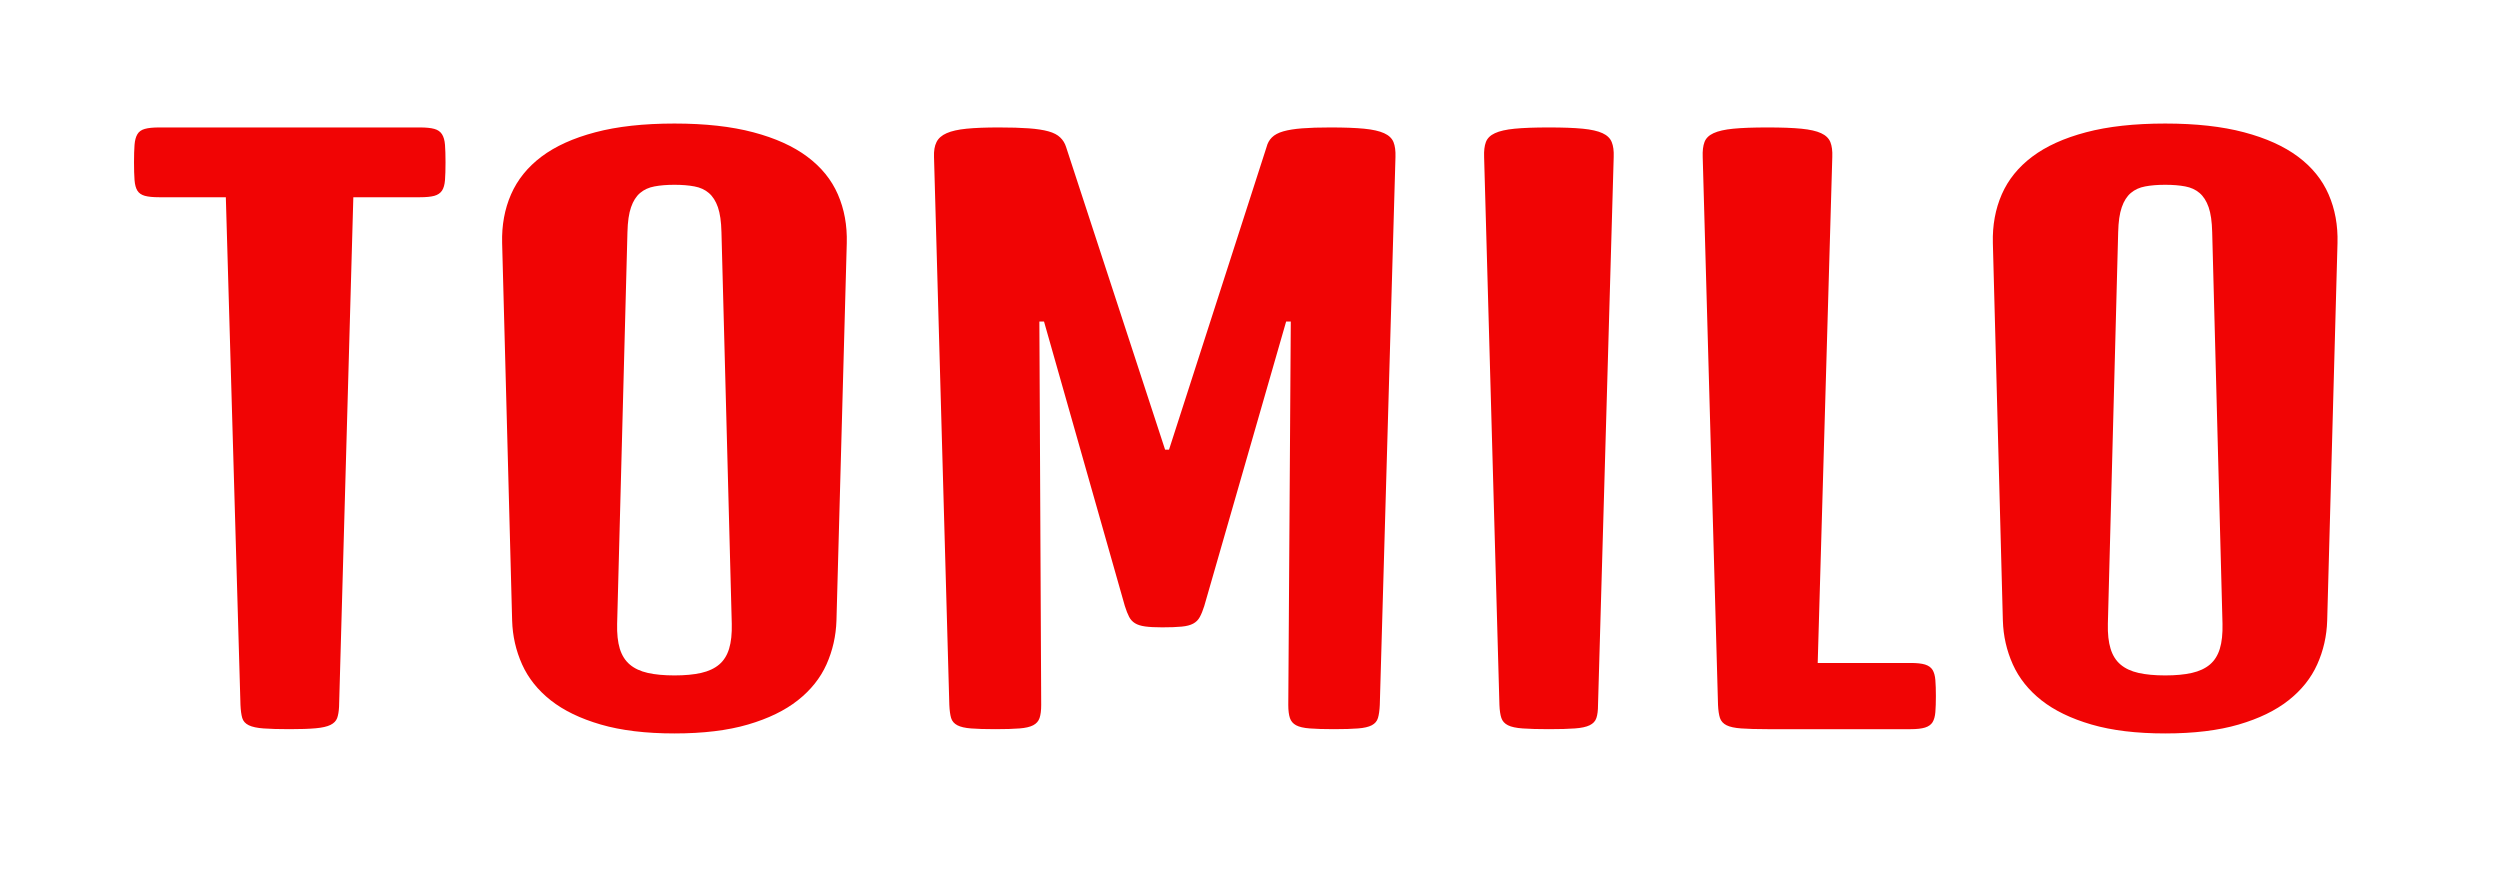<svg viewBox="0 0 48 17" xmlns="http://www.w3.org/2000/svg" xmlns:xlink="http://www.w3.org/1999/xlink" width="48" height="17" fill="none" customFrame="#000000">
	<path id="" d="M4.336 3.787L3.058 3.787Q2.88 3.787 2.781 3.76Q2.682 3.732 2.638 3.661Q2.593 3.589 2.583 3.456Q2.573 3.322 2.573 3.117Q2.573 2.912 2.583 2.782Q2.593 2.652 2.638 2.577Q2.682 2.502 2.781 2.475Q2.88 2.447 3.058 2.447L5.403 2.447L5.56 2.447L8.062 2.447Q8.24 2.447 8.339 2.475Q8.438 2.502 8.486 2.577Q8.534 2.652 8.544 2.782Q8.554 2.912 8.554 3.117Q8.554 3.322 8.544 3.456Q8.534 3.589 8.486 3.661Q8.438 3.732 8.339 3.76Q8.24 3.787 8.062 3.787L6.784 3.787L6.51 13.569Q6.503 13.706 6.473 13.788Q6.442 13.87 6.346 13.918Q6.25 13.966 6.062 13.983Q5.875 14 5.56 14Q5.246 14 5.061 13.986Q4.876 13.973 4.777 13.925Q4.678 13.877 4.651 13.785Q4.624 13.692 4.617 13.535L4.336 3.787ZM9.641 4.669Q9.627 4.156 9.812 3.732Q9.997 3.309 10.396 3.008Q10.796 2.707 11.429 2.54Q12.061 2.372 12.95 2.372Q13.832 2.372 14.464 2.54Q15.096 2.707 15.499 3.008Q15.903 3.309 16.087 3.732Q16.272 4.156 16.258 4.669L16.06 11.915Q16.046 12.359 15.869 12.756Q15.691 13.152 15.318 13.446Q14.946 13.74 14.361 13.911Q13.777 14.082 12.95 14.082Q12.123 14.082 11.535 13.911Q10.947 13.74 10.574 13.446Q10.202 13.152 10.024 12.756Q9.846 12.359 9.833 11.915L9.641 4.669ZM11.849 11.977Q11.842 12.264 11.9 12.455Q11.959 12.646 12.092 12.759Q12.225 12.872 12.437 12.92Q12.649 12.968 12.95 12.968Q13.251 12.968 13.462 12.92Q13.674 12.872 13.808 12.759Q13.941 12.646 13.999 12.455Q14.057 12.264 14.05 11.977L13.852 4.457Q13.845 4.156 13.784 3.979Q13.722 3.801 13.609 3.705Q13.497 3.609 13.332 3.579Q13.168 3.548 12.95 3.548Q12.731 3.548 12.567 3.579Q12.403 3.609 12.29 3.705Q12.177 3.801 12.116 3.979Q12.054 4.156 12.047 4.457L11.849 11.977ZM17.933 3.015Q17.926 2.837 17.981 2.728Q18.036 2.618 18.176 2.557Q18.316 2.495 18.559 2.471Q18.801 2.447 19.177 2.447Q19.519 2.447 19.752 2.464Q19.984 2.481 20.131 2.522Q20.278 2.563 20.356 2.639Q20.435 2.714 20.469 2.823L22.37 8.634L22.445 8.634L24.318 2.823Q24.345 2.714 24.42 2.639Q24.496 2.563 24.639 2.522Q24.783 2.481 25.002 2.464Q25.22 2.447 25.541 2.447Q25.945 2.447 26.191 2.471Q26.437 2.495 26.574 2.557Q26.71 2.618 26.755 2.728Q26.799 2.837 26.793 3.015L26.492 13.535Q26.485 13.692 26.457 13.785Q26.43 13.877 26.338 13.925Q26.246 13.973 26.075 13.986Q25.904 14 25.61 14Q25.323 14 25.148 13.986Q24.974 13.973 24.885 13.925Q24.796 13.877 24.766 13.785Q24.735 13.692 24.735 13.535L24.783 6.173L24.694 6.173L23.122 11.635Q23.081 11.765 23.036 11.847Q22.992 11.929 22.91 11.973Q22.828 12.018 22.688 12.031Q22.547 12.045 22.315 12.045Q22.11 12.045 21.987 12.028Q21.864 12.011 21.792 11.966Q21.72 11.922 21.679 11.843Q21.638 11.765 21.597 11.635L20.045 6.173L19.956 6.173L19.991 13.535Q19.991 13.692 19.96 13.785Q19.929 13.877 19.837 13.925Q19.745 13.973 19.574 13.986Q19.403 14 19.109 14Q18.815 14 18.644 13.986Q18.473 13.973 18.381 13.925Q18.289 13.877 18.261 13.785Q18.234 13.692 18.227 13.535L17.933 3.015ZM28.495 3.015Q28.488 2.837 28.529 2.728Q28.57 2.618 28.703 2.557Q28.836 2.495 29.082 2.471Q29.329 2.447 29.739 2.447Q30.142 2.447 30.388 2.471Q30.634 2.495 30.768 2.557Q30.901 2.618 30.945 2.728Q30.99 2.837 30.983 3.015L30.682 13.535Q30.682 13.692 30.651 13.785Q30.621 13.877 30.521 13.925Q30.422 13.973 30.238 13.986Q30.053 14 29.739 14Q29.424 14 29.236 13.986Q29.048 13.973 28.953 13.925Q28.857 13.877 28.826 13.785Q28.795 13.692 28.789 13.535L28.495 3.015ZM32.692 3.015Q32.685 2.837 32.726 2.728Q32.767 2.618 32.9 2.557Q33.034 2.495 33.28 2.471Q33.526 2.447 33.936 2.447Q34.339 2.447 34.585 2.471Q34.831 2.495 34.965 2.557Q35.098 2.618 35.143 2.728Q35.187 2.837 35.18 3.015L34.9 12.729L36.684 12.729Q36.862 12.729 36.961 12.759Q37.06 12.79 37.105 12.862Q37.149 12.934 37.159 13.057Q37.169 13.18 37.169 13.364Q37.169 13.549 37.159 13.672Q37.149 13.795 37.105 13.867Q37.06 13.938 36.961 13.969Q36.862 14 36.684 14L33.936 14Q33.622 14 33.434 13.986Q33.246 13.973 33.15 13.925Q33.054 13.877 33.023 13.785Q32.993 13.692 32.986 13.535L32.692 3.015ZM38.263 4.669Q38.249 4.156 38.434 3.732Q38.619 3.309 39.019 3.008Q39.419 2.707 40.051 2.54Q40.683 2.372 41.572 2.372Q42.454 2.372 43.086 2.54Q43.718 2.707 44.122 3.008Q44.525 3.309 44.709 3.732Q44.894 4.156 44.88 4.669L44.682 11.915Q44.669 12.359 44.491 12.756Q44.313 13.152 43.94 13.446Q43.568 13.74 42.983 13.911Q42.399 14.082 41.572 14.082Q40.745 14.082 40.157 13.911Q39.569 13.74 39.196 13.446Q38.824 13.152 38.646 12.756Q38.468 12.359 38.455 11.915L38.263 4.669ZM40.471 11.977Q40.464 12.264 40.523 12.455Q40.581 12.646 40.714 12.759Q40.847 12.872 41.059 12.92Q41.271 12.968 41.572 12.968Q41.873 12.968 42.084 12.92Q42.296 12.872 42.43 12.759Q42.563 12.646 42.621 12.455Q42.679 12.264 42.672 11.977L42.474 4.457Q42.467 4.156 42.406 3.979Q42.344 3.801 42.231 3.705Q42.119 3.609 41.955 3.579Q41.791 3.548 41.572 3.548Q41.353 3.548 41.189 3.579Q41.025 3.609 40.912 3.705Q40.799 3.801 40.738 3.979Q40.676 4.156 40.669 4.457L40.471 11.977Z" fill="rgb(241,4,4)" fill-rule="nonzero" />
</svg>

